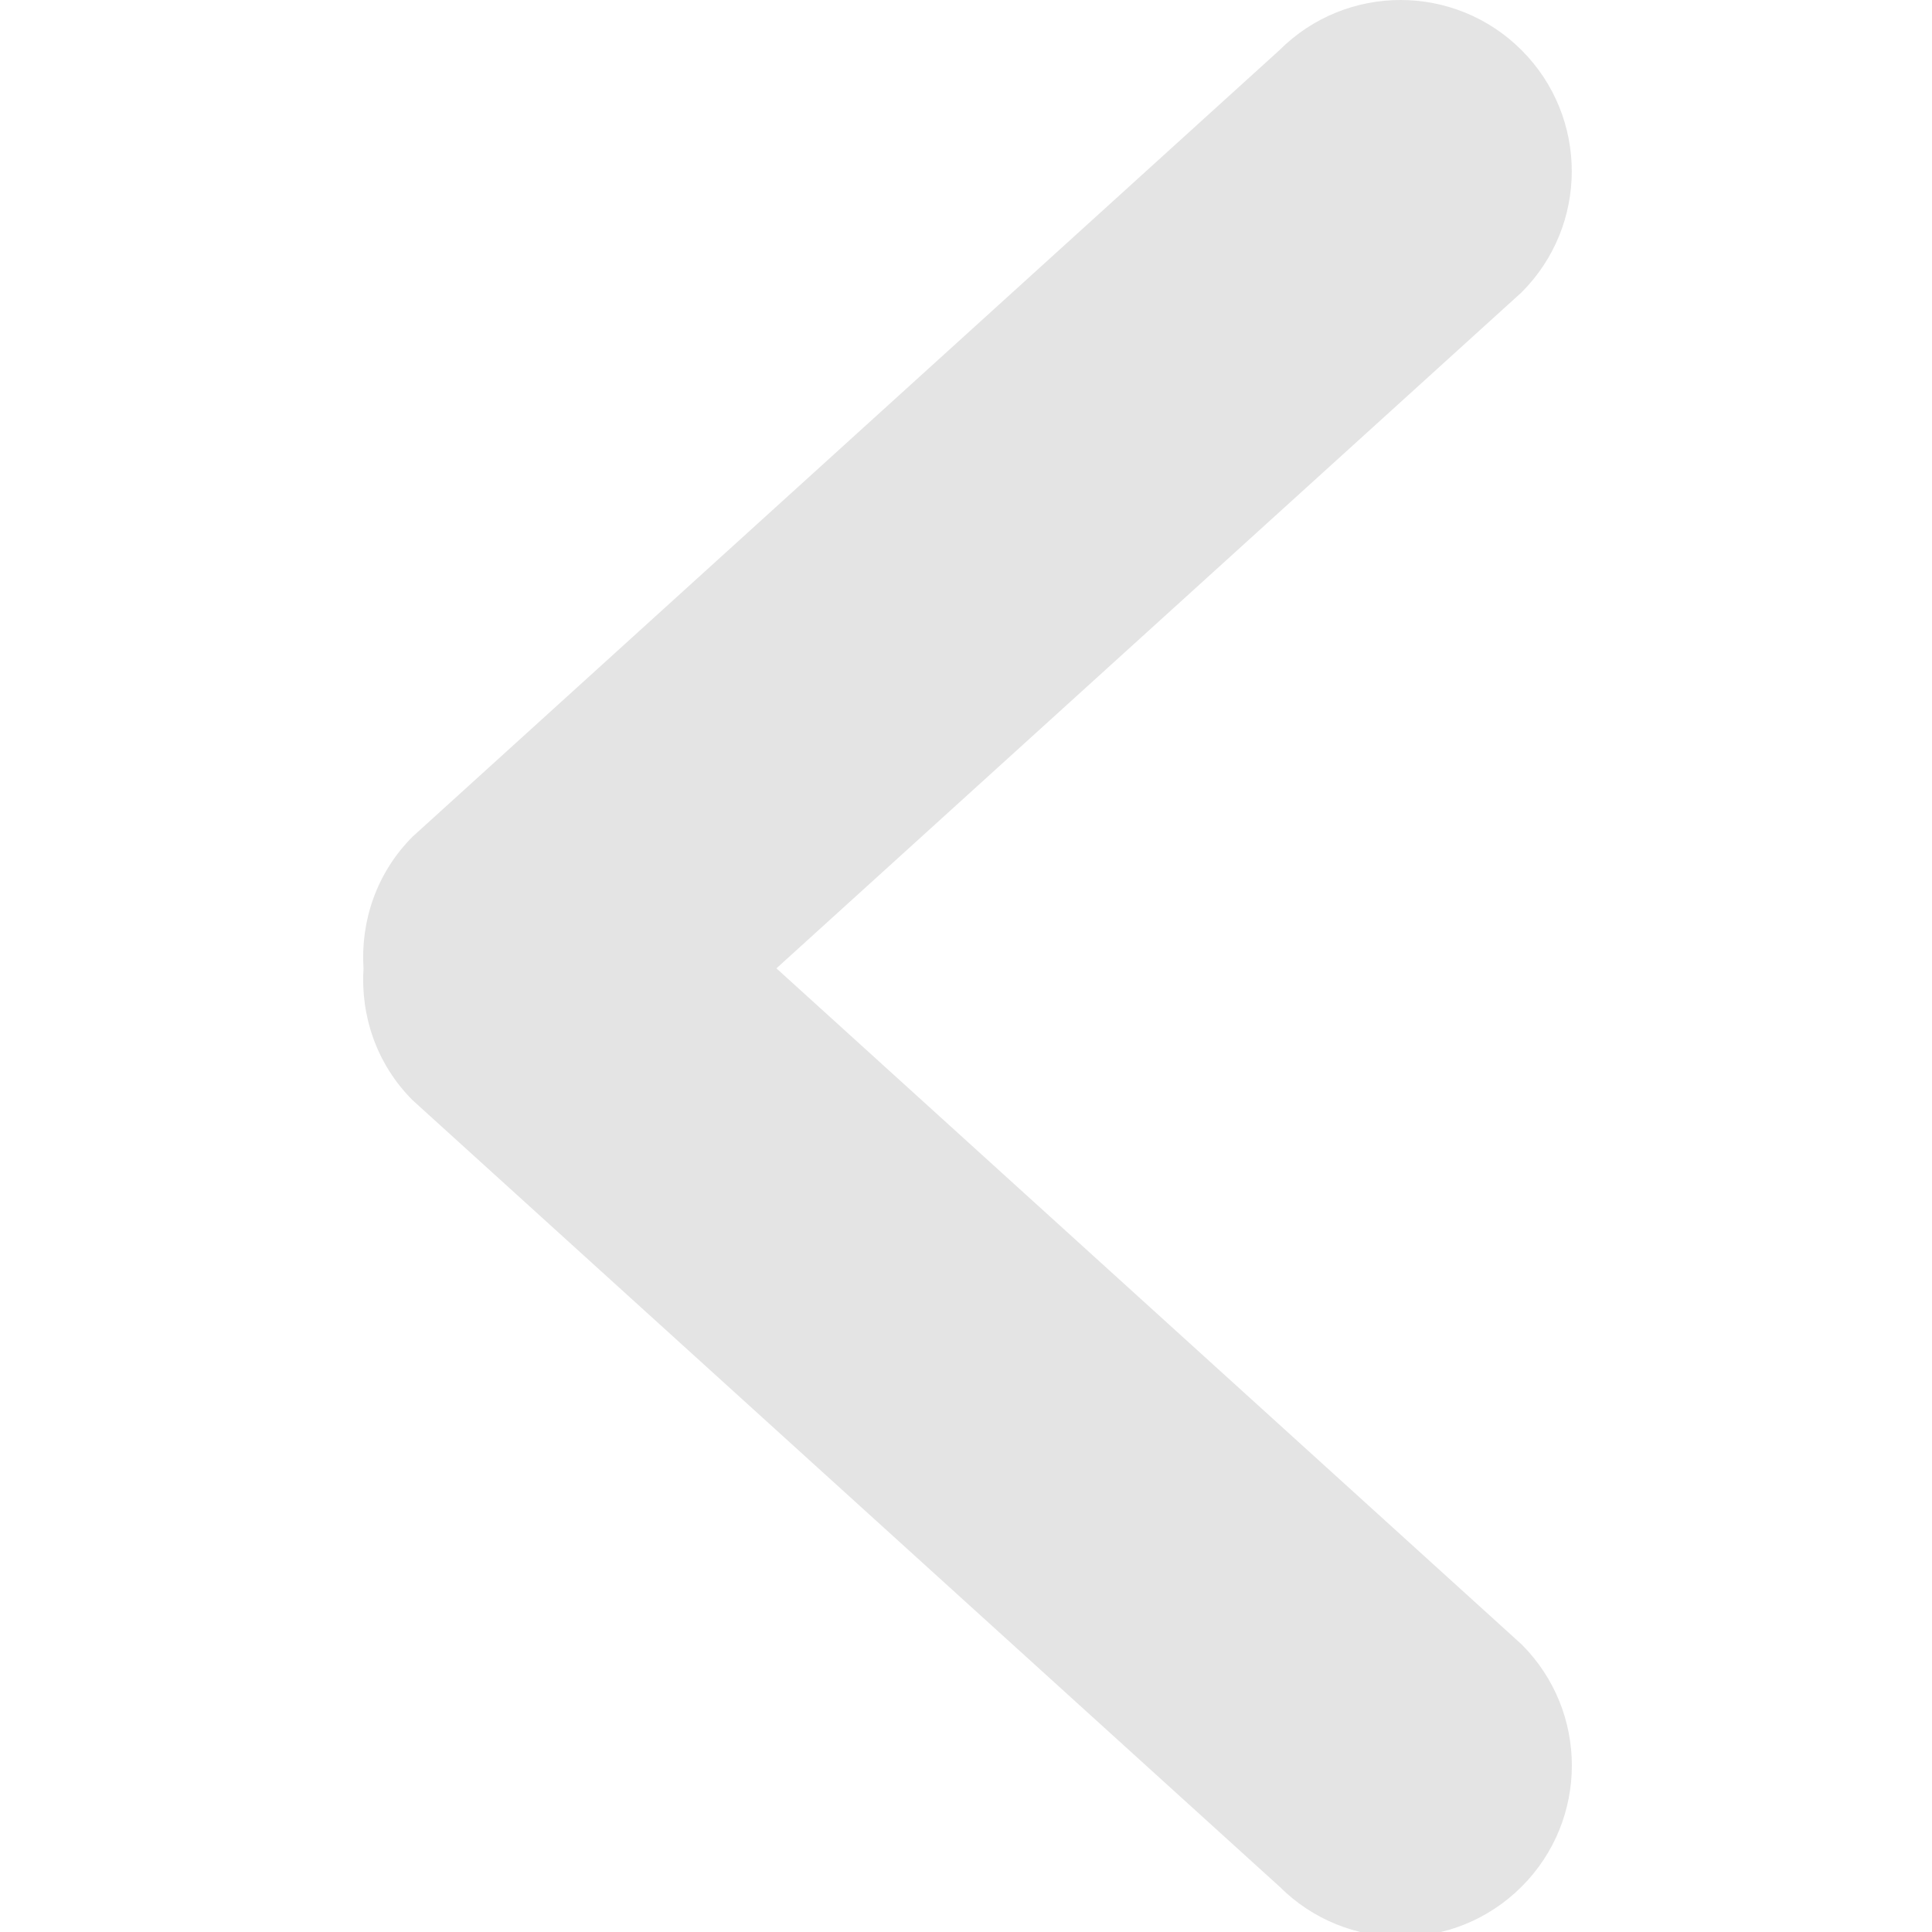 <?xml version="1.0" encoding="UTF-8" standalone="no"?>
<!-- Generator: Adobe Illustrator 16.0.0, SVG Export Plug-In . SVG Version: 6.00 Build 0)  -->

<svg
   xmlns:dc="http://purl.org/dc/elements/1.1/"
   xmlns:cc="http://creativecommons.org/ns#"
   xmlns:rdf="http://www.w3.org/1999/02/22-rdf-syntax-ns#"
   xmlns:svg="http://www.w3.org/2000/svg"
   xmlns="http://www.w3.org/2000/svg"
   xmlns:sodipodi="http://sodipodi.sourceforge.net/DTD/sodipodi-0.dtd"
   xmlns:inkscape="http://www.inkscape.org/namespaces/inkscape"
   version="1.1"
   id="Capa_1"
   x="0px"
   y="0px"
   width="128"
   height="128"
   viewBox="0 0 128 128"
   xml:space="preserve"
   sodipodi:docname="back.svg"
   inkscape:version="0.92.1 r15371"><defs
     id="defs42" /><sodipodi:namedview
     pagecolor="#ffffff"
     bordercolor="#666666"
     borderopacity="1"
     objecttolerance="10"
     gridtolerance="10"
     guidetolerance="10"
     inkscape:pageopacity="0"
     inkscape:pageshadow="2"
     inkscape:window-width="1920"
     inkscape:window-height="1024"
     id="namedview40"
     showgrid="false"
     inkscape:zoom="1.6854538"
     inkscape:cx="72.838842"
     inkscape:cy="86.024248"
     inkscape:window-x="0"
     inkscape:window-y="0"
     inkscape:window-maximized="1"
     inkscape:current-layer="Capa_1" /><g
     id="g7"
     style="fill:#e4e4e4;fill-opacity:1"
     transform="matrix(0.162,0,0,0.162,-0.059,3.46997e-6)"><g
       id="_x37__34_"
       style="fill:#e4e4e4;fill-opacity:1"><g
         id="g4"
         style="fill:#e4e4e4;fill-opacity:1"><path
           d="M 317.896,396.024 622.645,119.557 c 27.36,-27.36 27.36,-71.677 0,-99.037 -27.36,-27.36 -71.677,-27.36 -99.036,0 L 169.11,342.161 c -14.783,14.783 -21.302,34.538 -20.084,53.897 -1.218,19.359 5.301,39.114 20.084,53.897 l 354.531,321.606 c 27.36,27.36 71.677,27.36 99.037,0 27.36,-27.36 27.36,-71.677 0,-99.036 z"
           id="path2"
           style="fill:#e4e4e4;fill-opacity:1"
           inkscape:connector-curvature="0" /></g></g></g><g
     id="g9"
     transform="translate(0,-664.082)" /><g
     id="g11"
     transform="translate(0,-664.082)" /><g
     id="g13"
     transform="translate(0,-664.082)" /><g
     id="g15"
     transform="translate(0,-664.082)" /><g
     id="g17"
     transform="translate(0,-664.082)" /><g
     id="g19"
     transform="translate(0,-664.082)" /><g
     id="g21"
     transform="translate(0,-664.082)" /><g
     id="g23"
     transform="translate(0,-664.082)" /><g
     id="g25"
     transform="translate(0,-664.082)" /><g
     id="g27"
     transform="translate(0,-664.082)" /><g
     id="g29"
     transform="translate(0,-664.082)" /><g
     id="g31"
     transform="translate(0,-664.082)" /><g
     id="g33"
     transform="translate(0,-664.082)" /><g
     id="g35"
     transform="translate(0,-664.082)" /><g
     id="g37"
     transform="translate(0,-664.082)" /></svg>